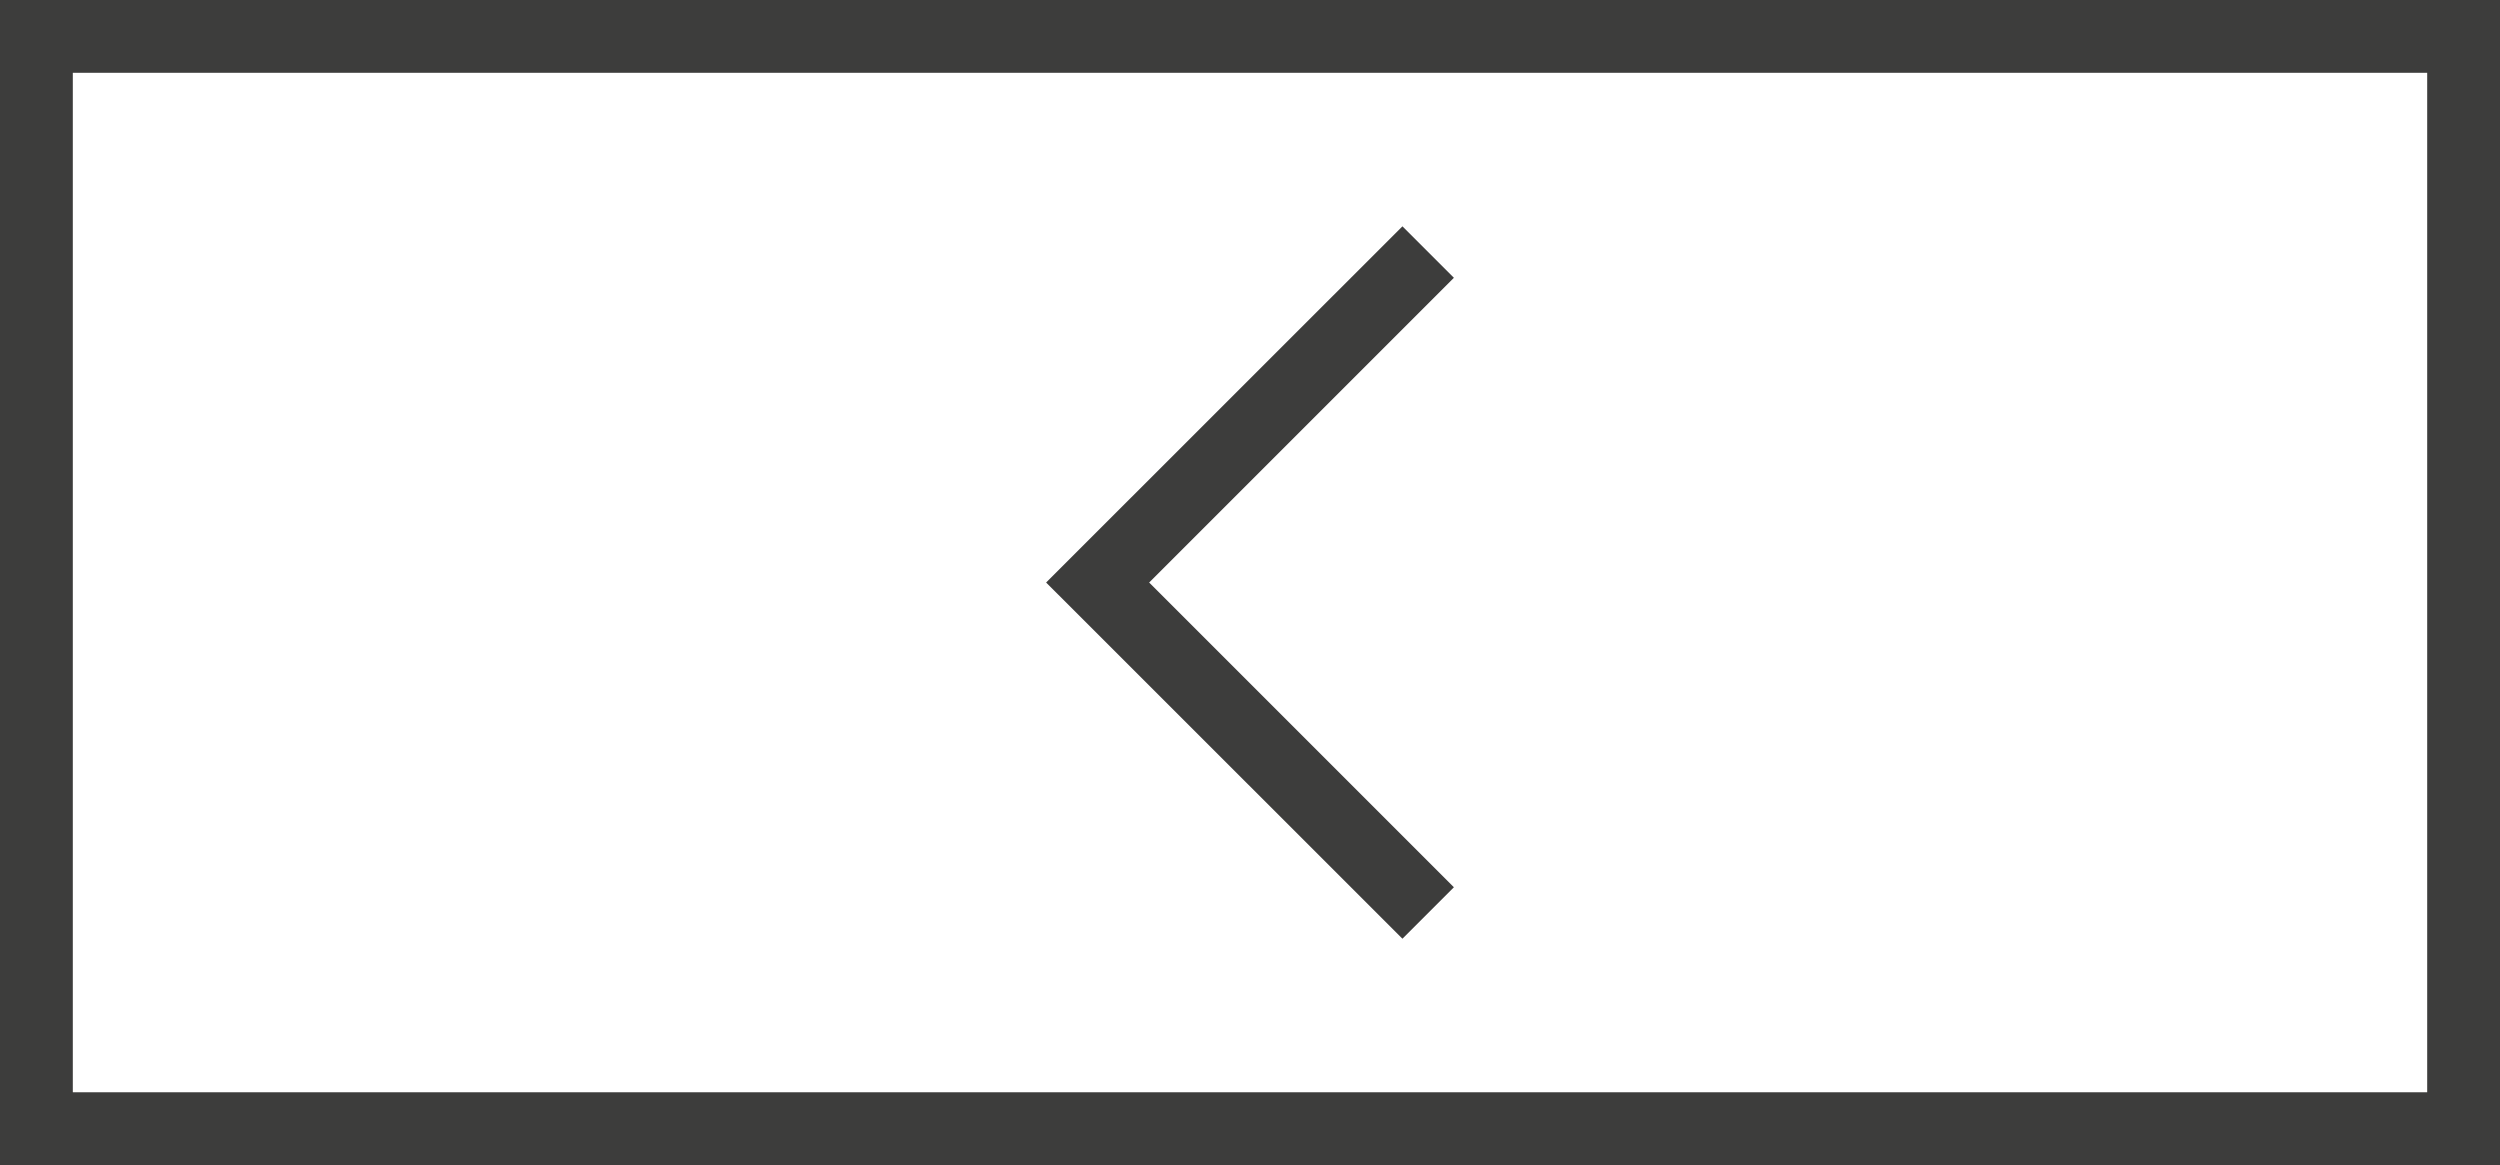 <?xml version="1.0" encoding="utf-8"?>
<!-- Generator: Adobe Illustrator 12.0.0, SVG Export Plug-In . SVG Version: 6.00 Build 51448)  -->
<!DOCTYPE svg PUBLIC "-//W3C//DTD SVG 1.1//EN" "http://www.w3.org/Graphics/SVG/1.1/DTD/svg11.dtd">
<svg  version="1.1" id="Layer_1" xmlns="http://www.w3.org/2000/svg" xmlns:xlink="http://www.w3.org/1999/xlink" width="20.6" height="9.6" viewBox="0 0 20.6 9.6"
	 overflow="visible" enable-background="new 0 0 20.6 9.6" xml:space="preserve">
<g>
	<path fill="#3D3D3C" d="M8.62,4.8l2.936,2.935l0.424-0.424c0,0-2.15-2.15-2.511-2.511c0.361-0.36,2.511-2.511,2.511-2.511
		l-0.424-0.424L8.62,4.8z"/>
</g>
<g>
	<path fill="#3D3D3C" d="M0,0v9.6h20.6V0H0z M20,0.6c0,0.542,0,7.858,0,8.4C19.427,9,1.173,9,0.6,9c0-0.542,0-7.859,0-8.4
		C1.173,0.6,19.427,0.6,20,0.6z"/>
</g>
</svg>
